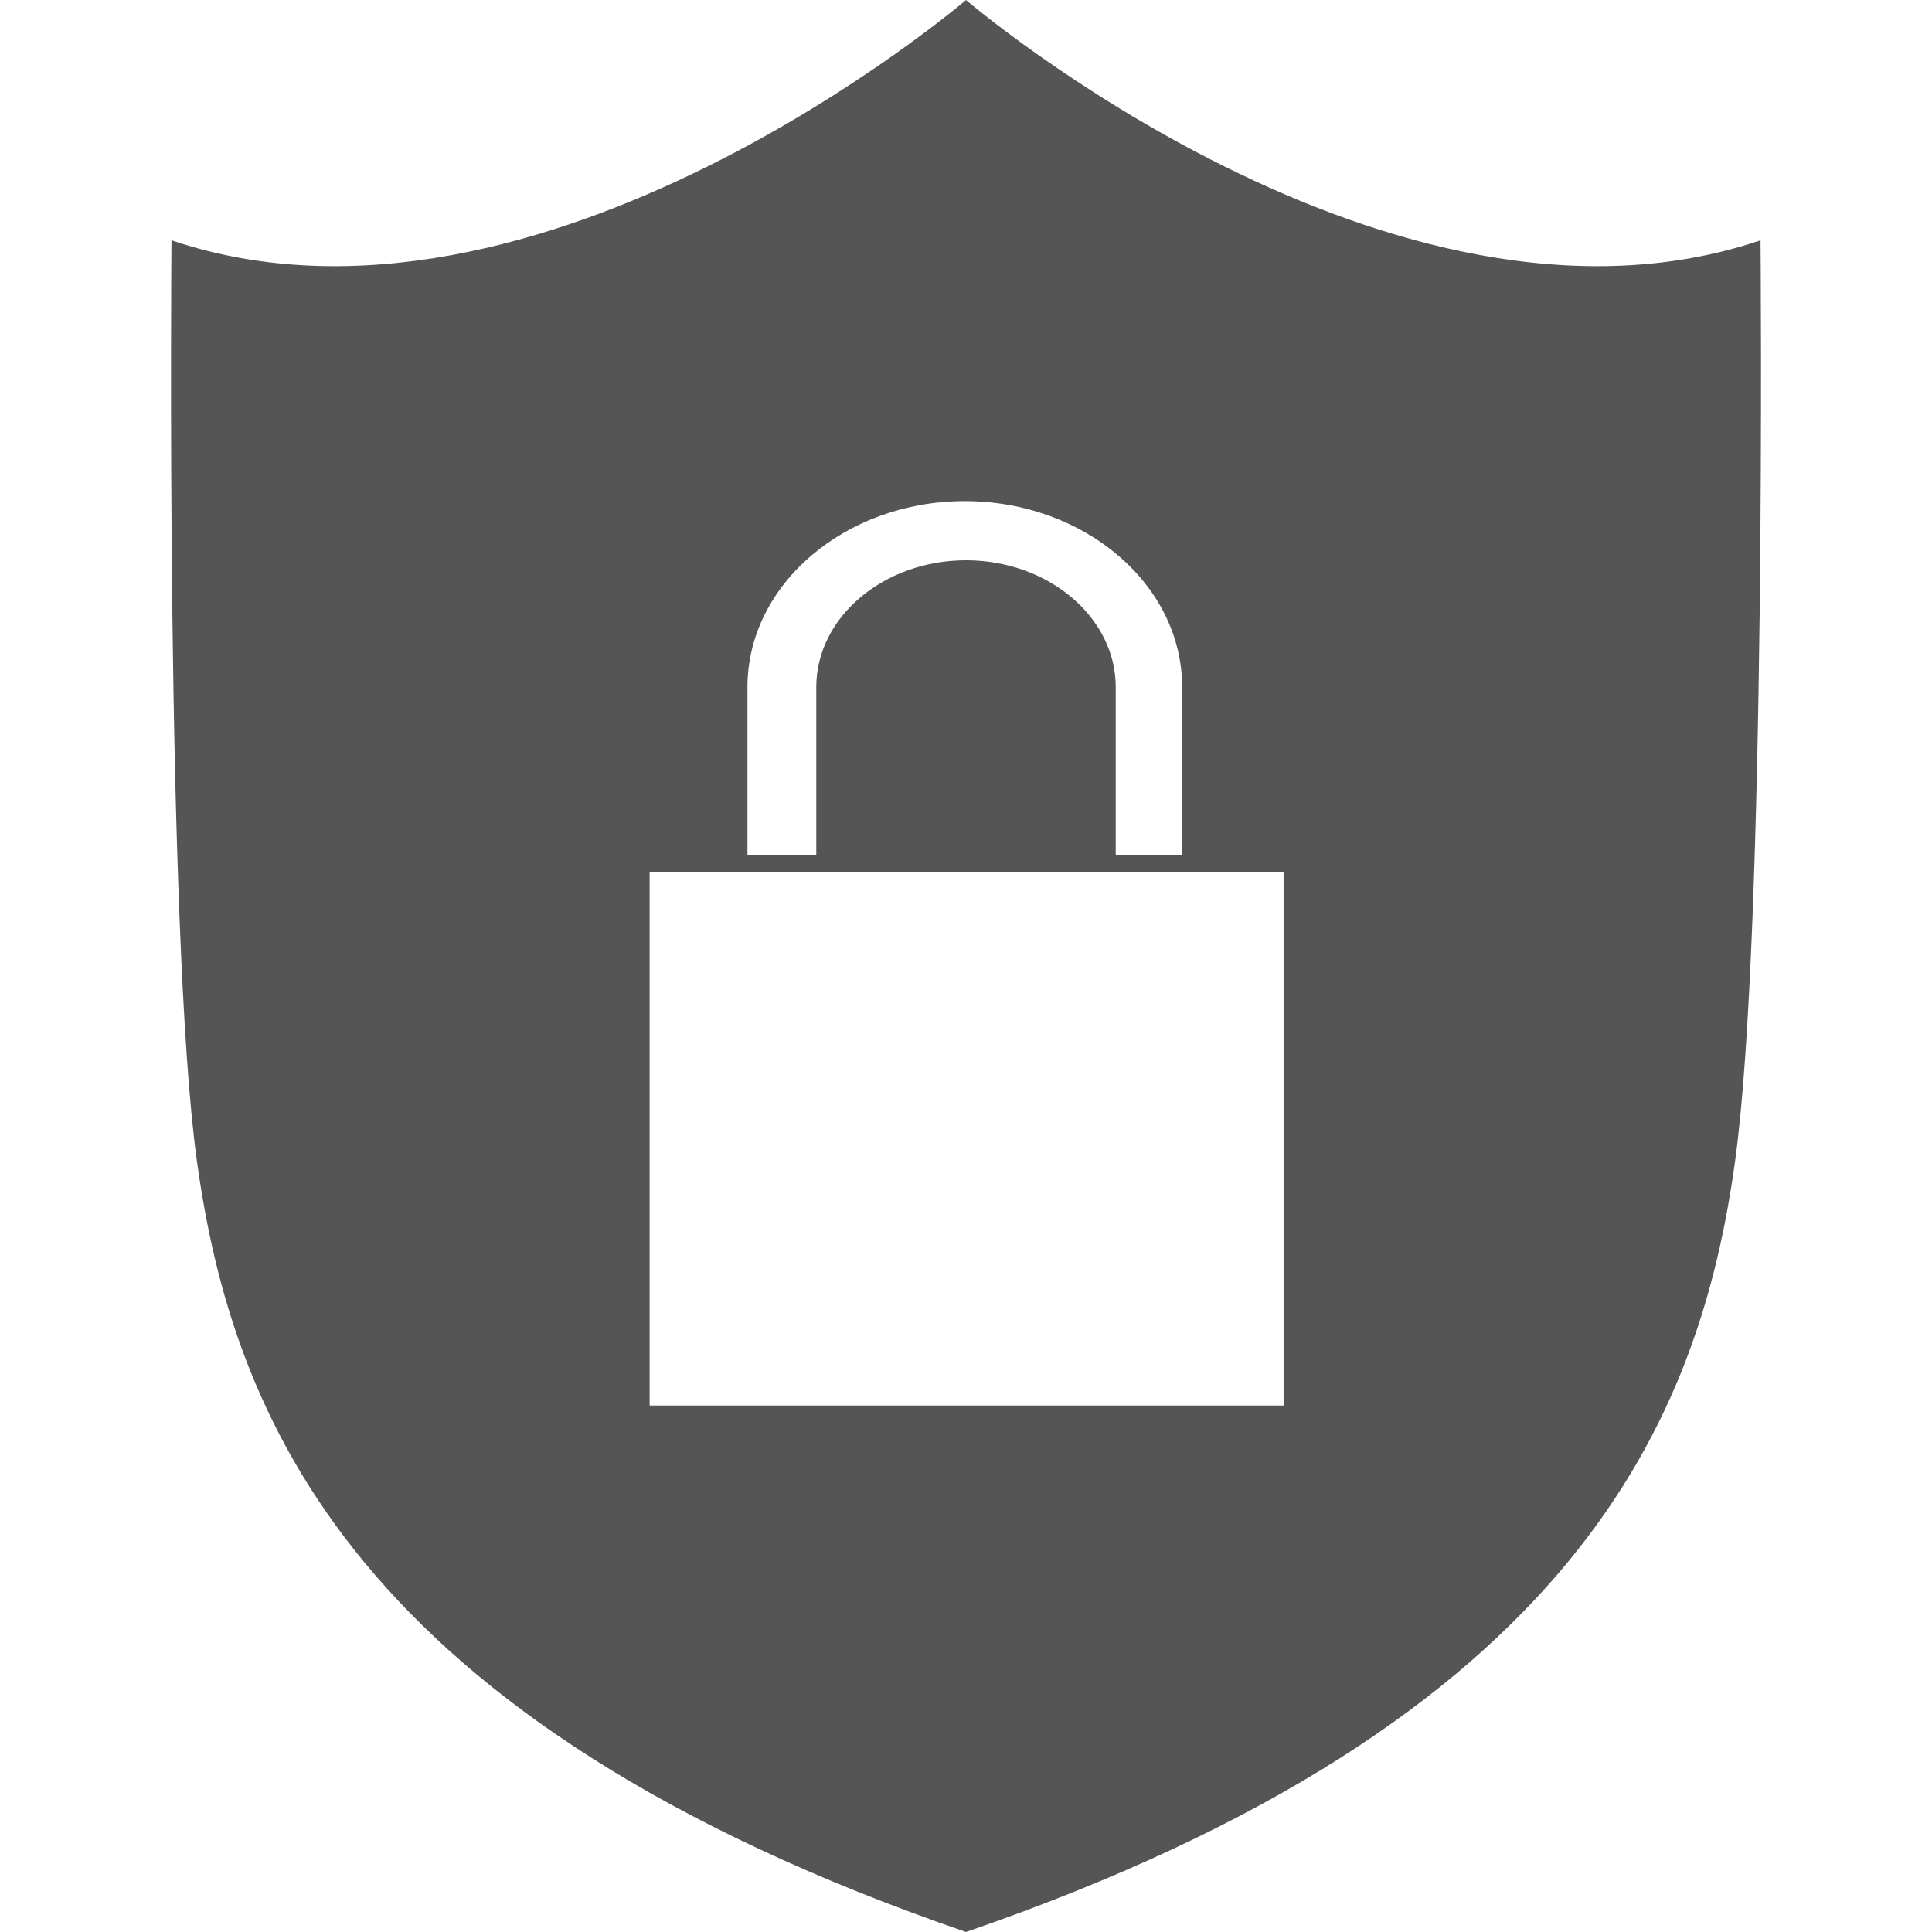 <svg preserveAspectRatio="xMidYMid meet" data-bbox="34.161 20 131.677 160" viewBox="34.161 20 131.677 160" height="200" width="200" xmlns="http://www.w3.org/2000/svg" data-type="color" role="presentation" aria-hidden="true" aria-labelledby="svgcid--ej0ki91izhwb"><defs><style>#comp-kw2i5r16 svg [data-color="1"] {fill: #555555;}</style></defs><title id="svgcid--ej0ki91izhwb"></title>
    <g>
        <path d="M100 20S64.7 50.2 34.2 39.9c0 0-.5 57.3 2.1 76.2 2.9 21.1 12.9 46.4 63.7 63.9 50.8-17.5 60.8-42.8 63.7-63.9 2.6-18.9 2.1-76.2 2.1-76.2C135.3 50.2 100 20 100 20z" fill="#555555" data-color="1"></path>
        <path fill="#FFFFFF" d="M126.3 92.2v44.2H73.8V92.2h52.5z" data-color="2"></path>
        <path d="M87.6 90.8V76.9c0-5.8 5.6-10.5 12.4-10.5s12.4 4.7 12.4 10.5v13.9h5.5V76.9c0-8.5-8.1-15.4-18-15.4s-18 6.9-18 15.4v13.9h5.7z" fill="#FFFFFF" data-color="2"></path>
    </g>
</svg>